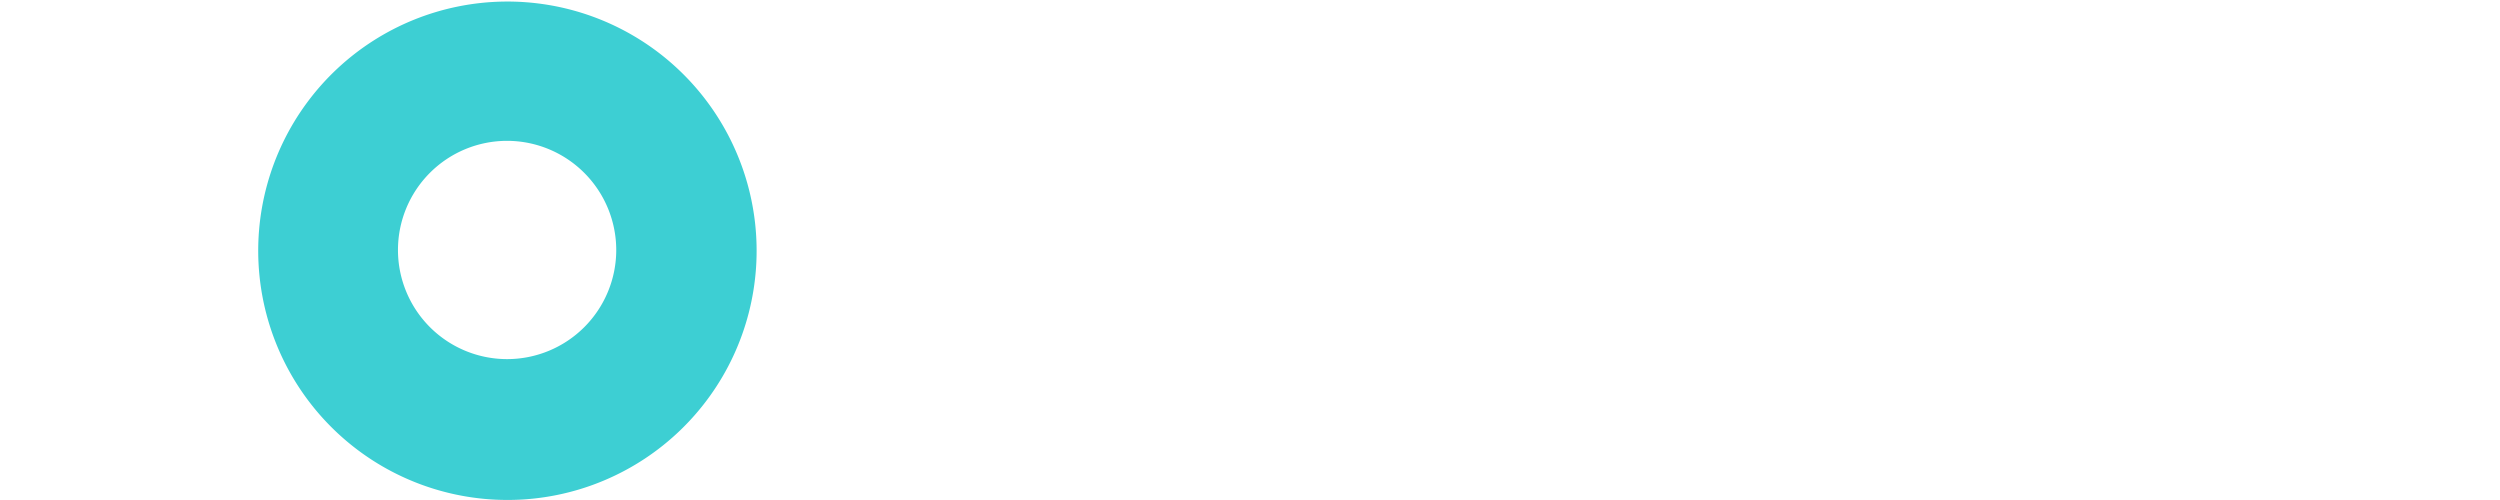 <svg xmlns="http://www.w3.org/2000/svg" width="1000.1" height="200" viewBox="0 0 184.136 46.36">
  <g id="Logo" transform="translate(-258.98 -51.39)" style="isolation: isolate">
    <path id="Layer_14" data-name="Layer 14" d="M282.16,97.75a23.108,23.108,0,1,1,9.023-1.822A23.034,23.034,0,0,1,282.16,97.75Zm0-33.3A10.12,10.12,0,1,0,292.28,74.57,10.132,10.132,0,0,0,282.16,64.45Z" fill="#3dcfd3"/>
  </g>
</svg>